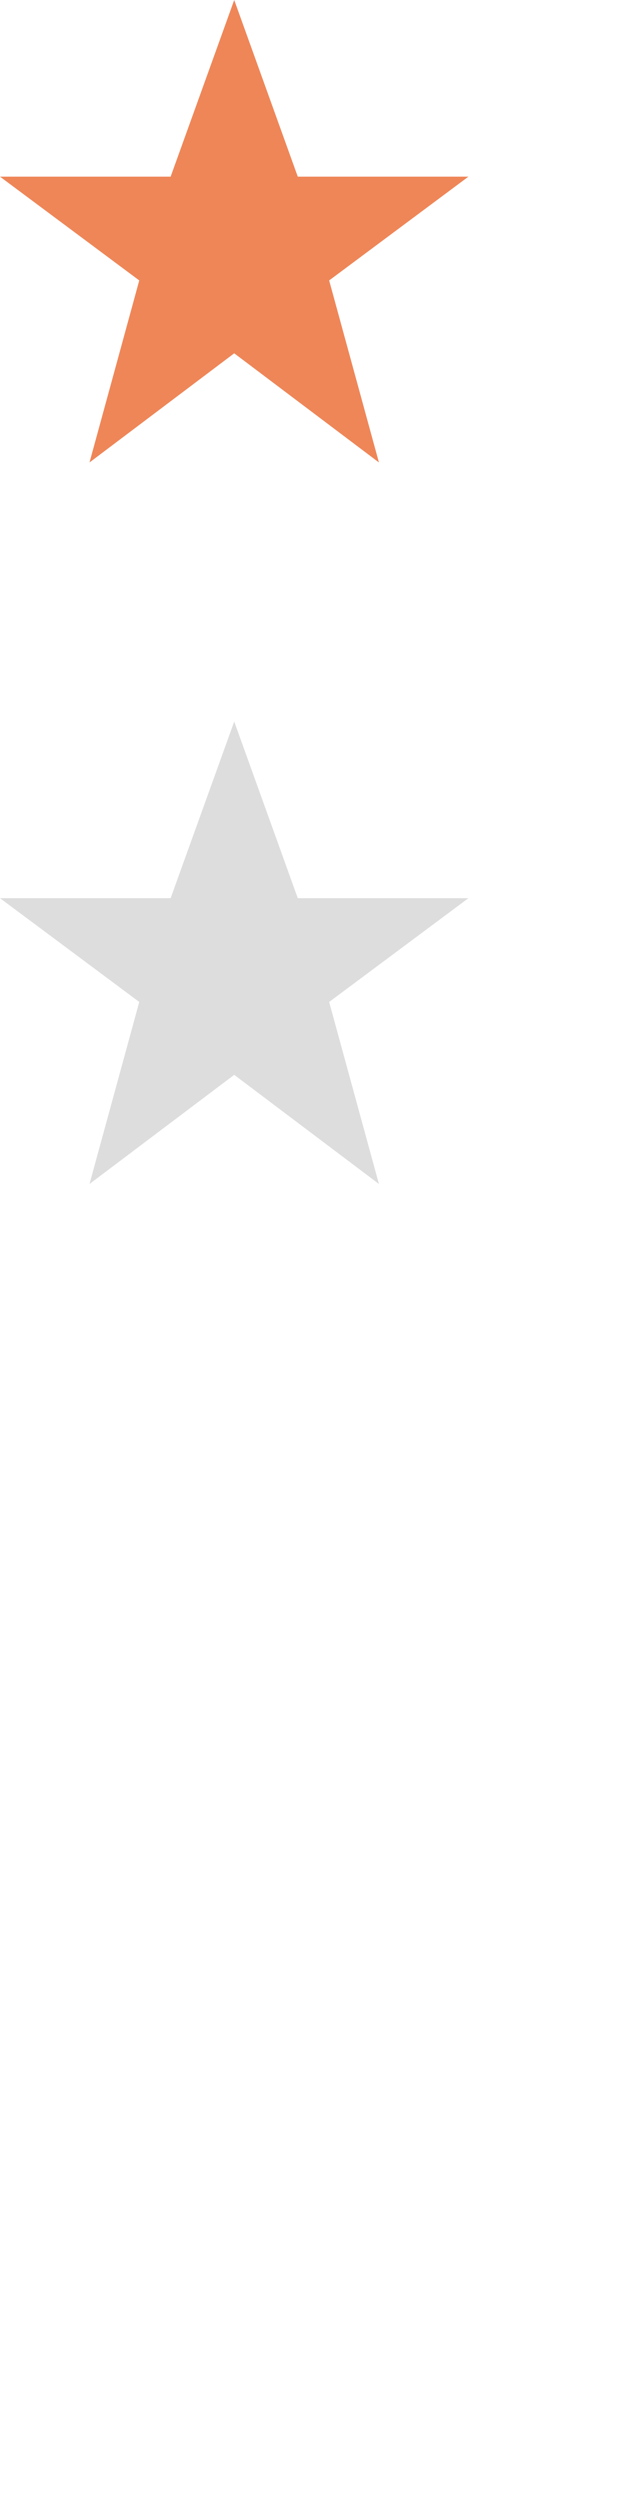<?xml version="1.0" encoding="utf-8"?>
<!-- Generator: Adobe Illustrator 18.1.1, SVG Export Plug-In . SVG Version: 6.00 Build 0)  -->
<svg version="1.1" id="Слой_1" xmlns="http://www.w3.org/2000/svg" xmlns:xlink="http://www.w3.org/1999/xlink" x="0px" y="0px"
	 width="20px" height="80px" viewBox="0 0 20 80" enable-background="new 0 0 20 80" xml:space="preserve">
<path id="XMLID_108_" fill="#DDDDDD" d="M7.495,23.089l2.034,5.653h5.46l-4.456,3.321l1.593,5.825
	l-4.631-3.493l-4.631,3.493l1.592-5.825L0,28.742h5.46L7.495,23.089z"/>
<path id="XMLID_107_" fill="#EF8658" d="M7.495,0l2.034,5.653h5.46l-4.456,3.321l1.593,5.825l-4.631-3.493
	l-4.631,3.493l1.592-5.825L0,5.653h5.46L7.495,0z"/>
</svg>
